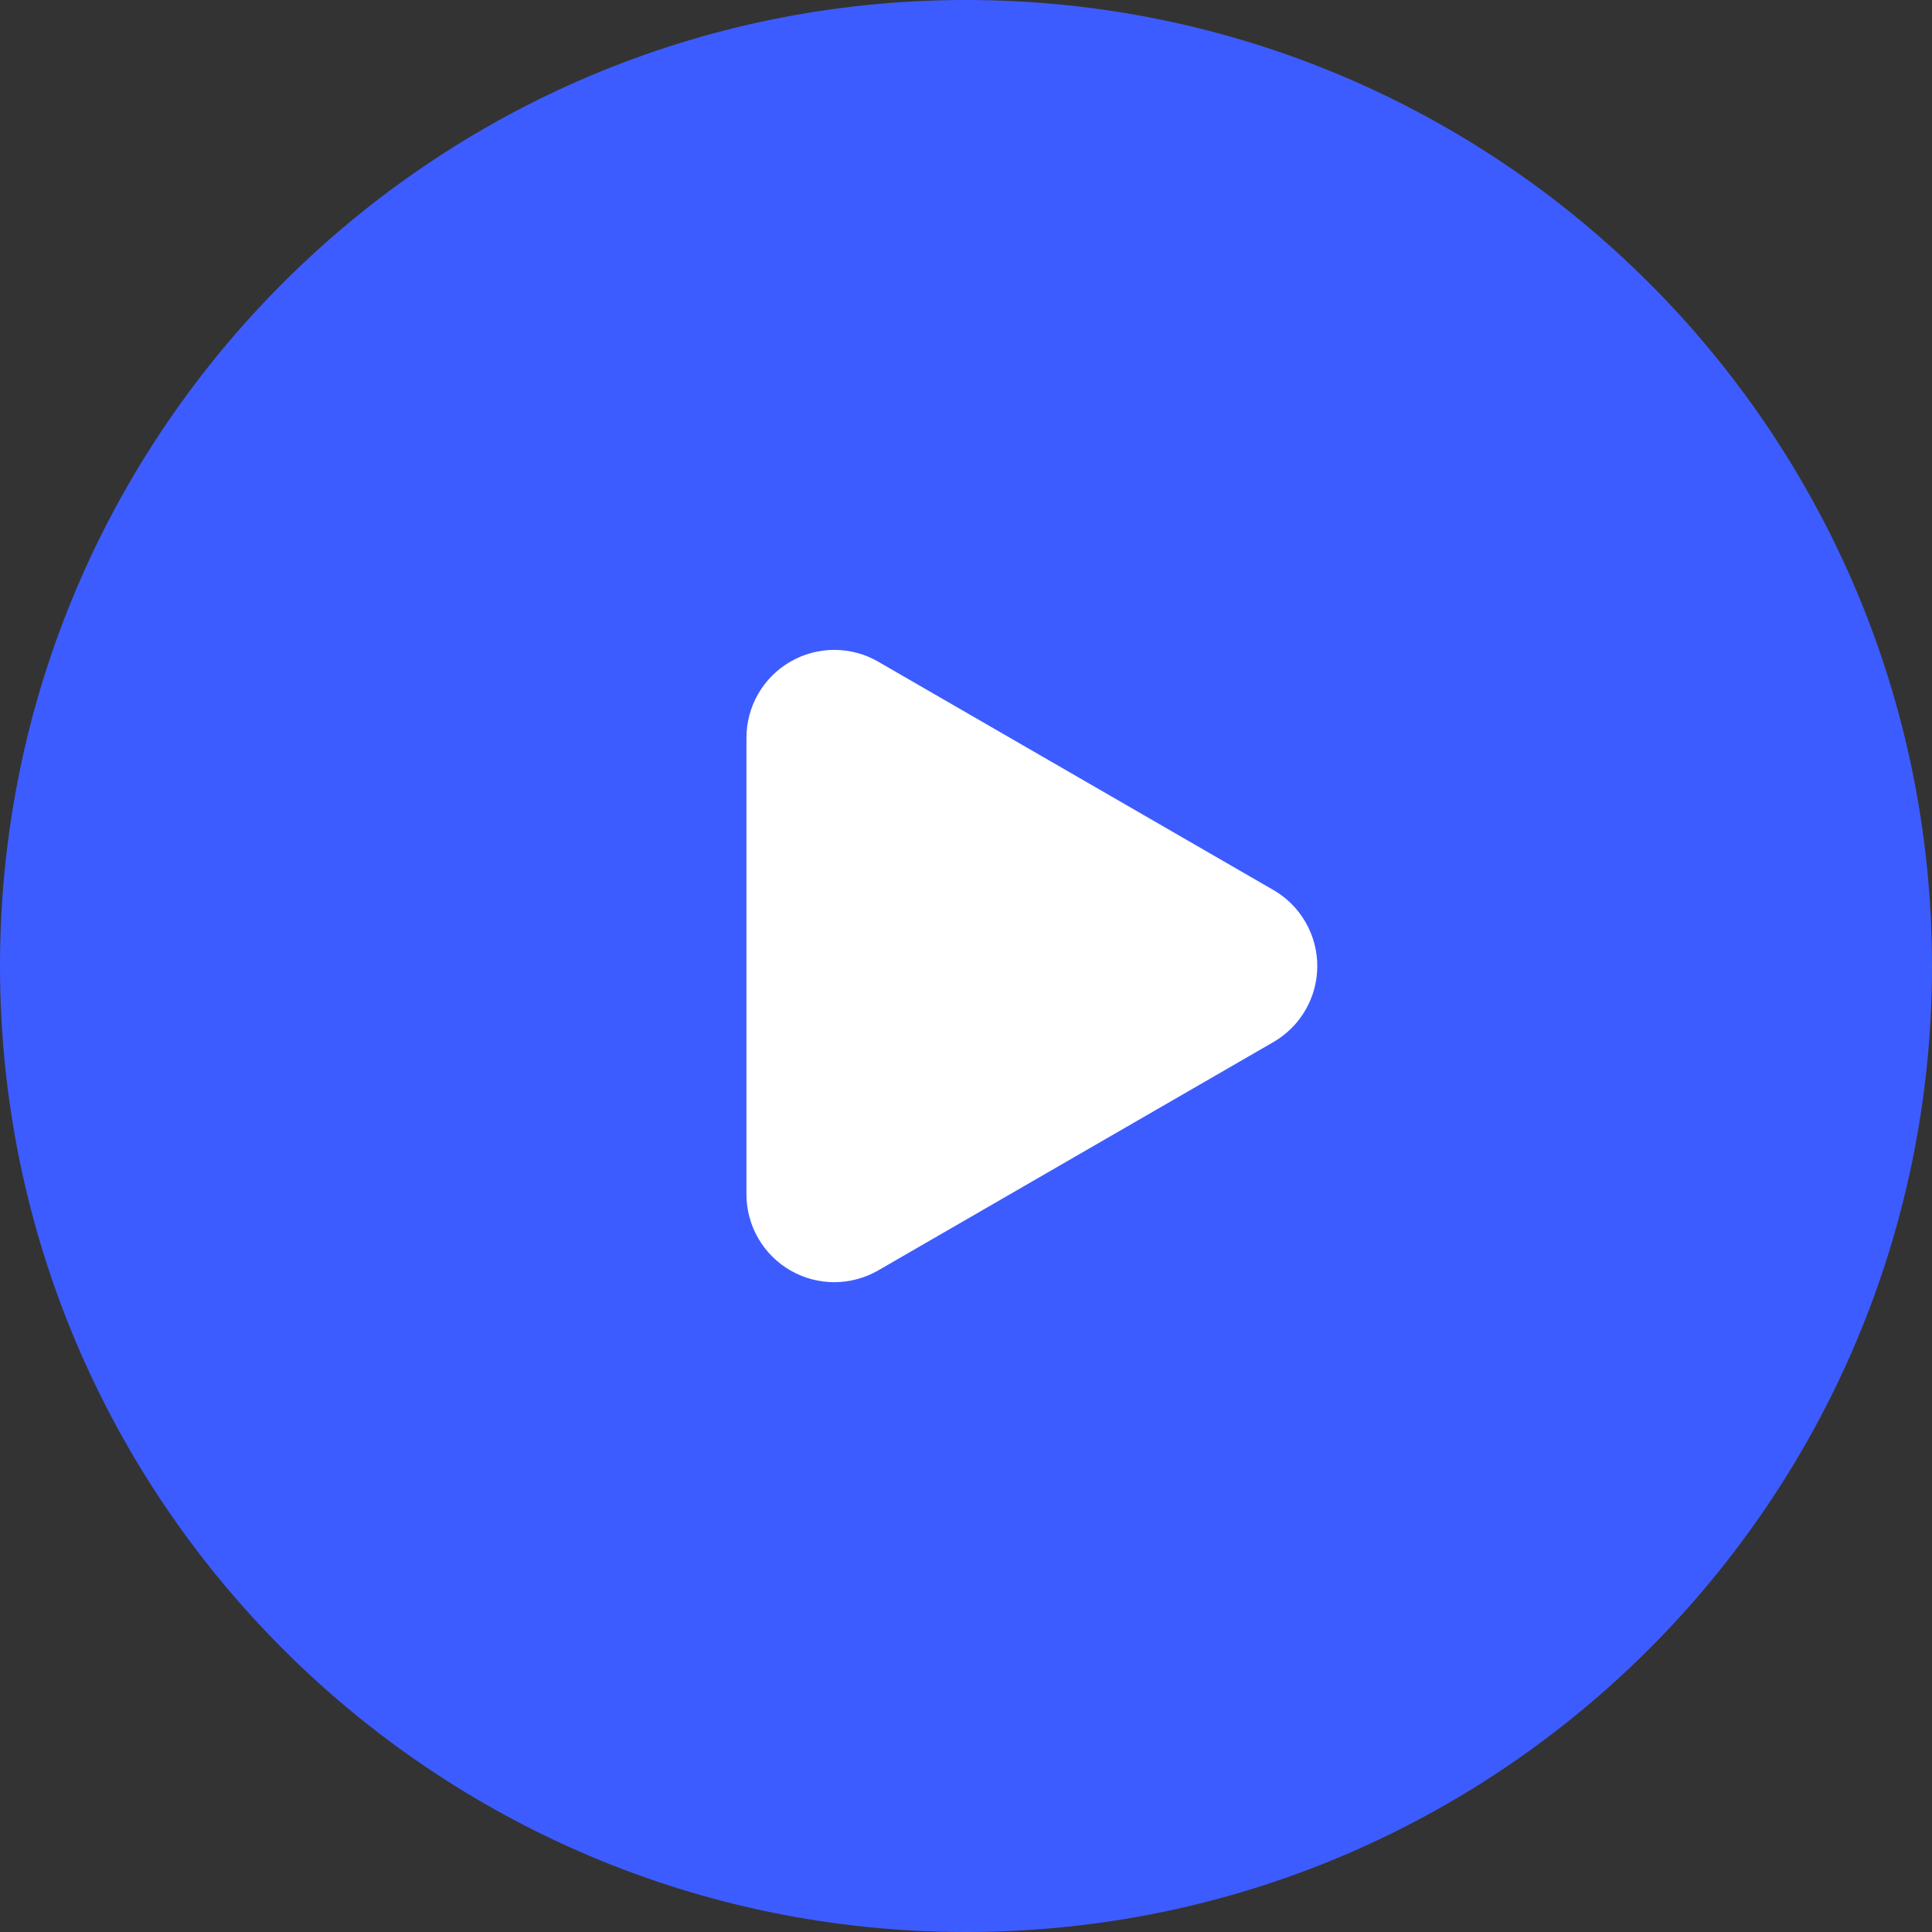 <svg width="44" height="44" viewBox="0 0 44 44" fill="none" xmlns="http://www.w3.org/2000/svg">
<rect x="0" y="0" width="44" height="44" fill="#333333" stroke="none"/>
<path d="M22 44C34.15 44 44 34.15 44 22C44 9.85 34.15 0 22 0C9.85 0 0 9.85 0 22C0 34.15 9.85 44 22 44Z" fill="#3D5CFF"/>
<path d="M29 20.269C29.304 20.444 29.557 20.697 29.732 21.001C29.908 21.305 30 21.65 30 22.001C30 22.352 29.908 22.697 29.732 23.001C29.557 23.305 29.304 23.557 29 23.733L20 28.933C19.696 29.108 19.351 29.201 19 29.201C18.649 29.201 18.304 29.108 18 28.933C17.696 28.757 17.444 28.505 17.268 28.201C17.093 27.897 17 27.552 17 27.201V16.801C17 16.45 17.093 16.105 17.268 15.801C17.444 15.497 17.696 15.244 18 15.069C18.304 14.893 18.649 14.801 19 14.801C19.351 14.801 19.696 14.893 20 15.069L29 20.269Z" fill="white"/>
</svg>
